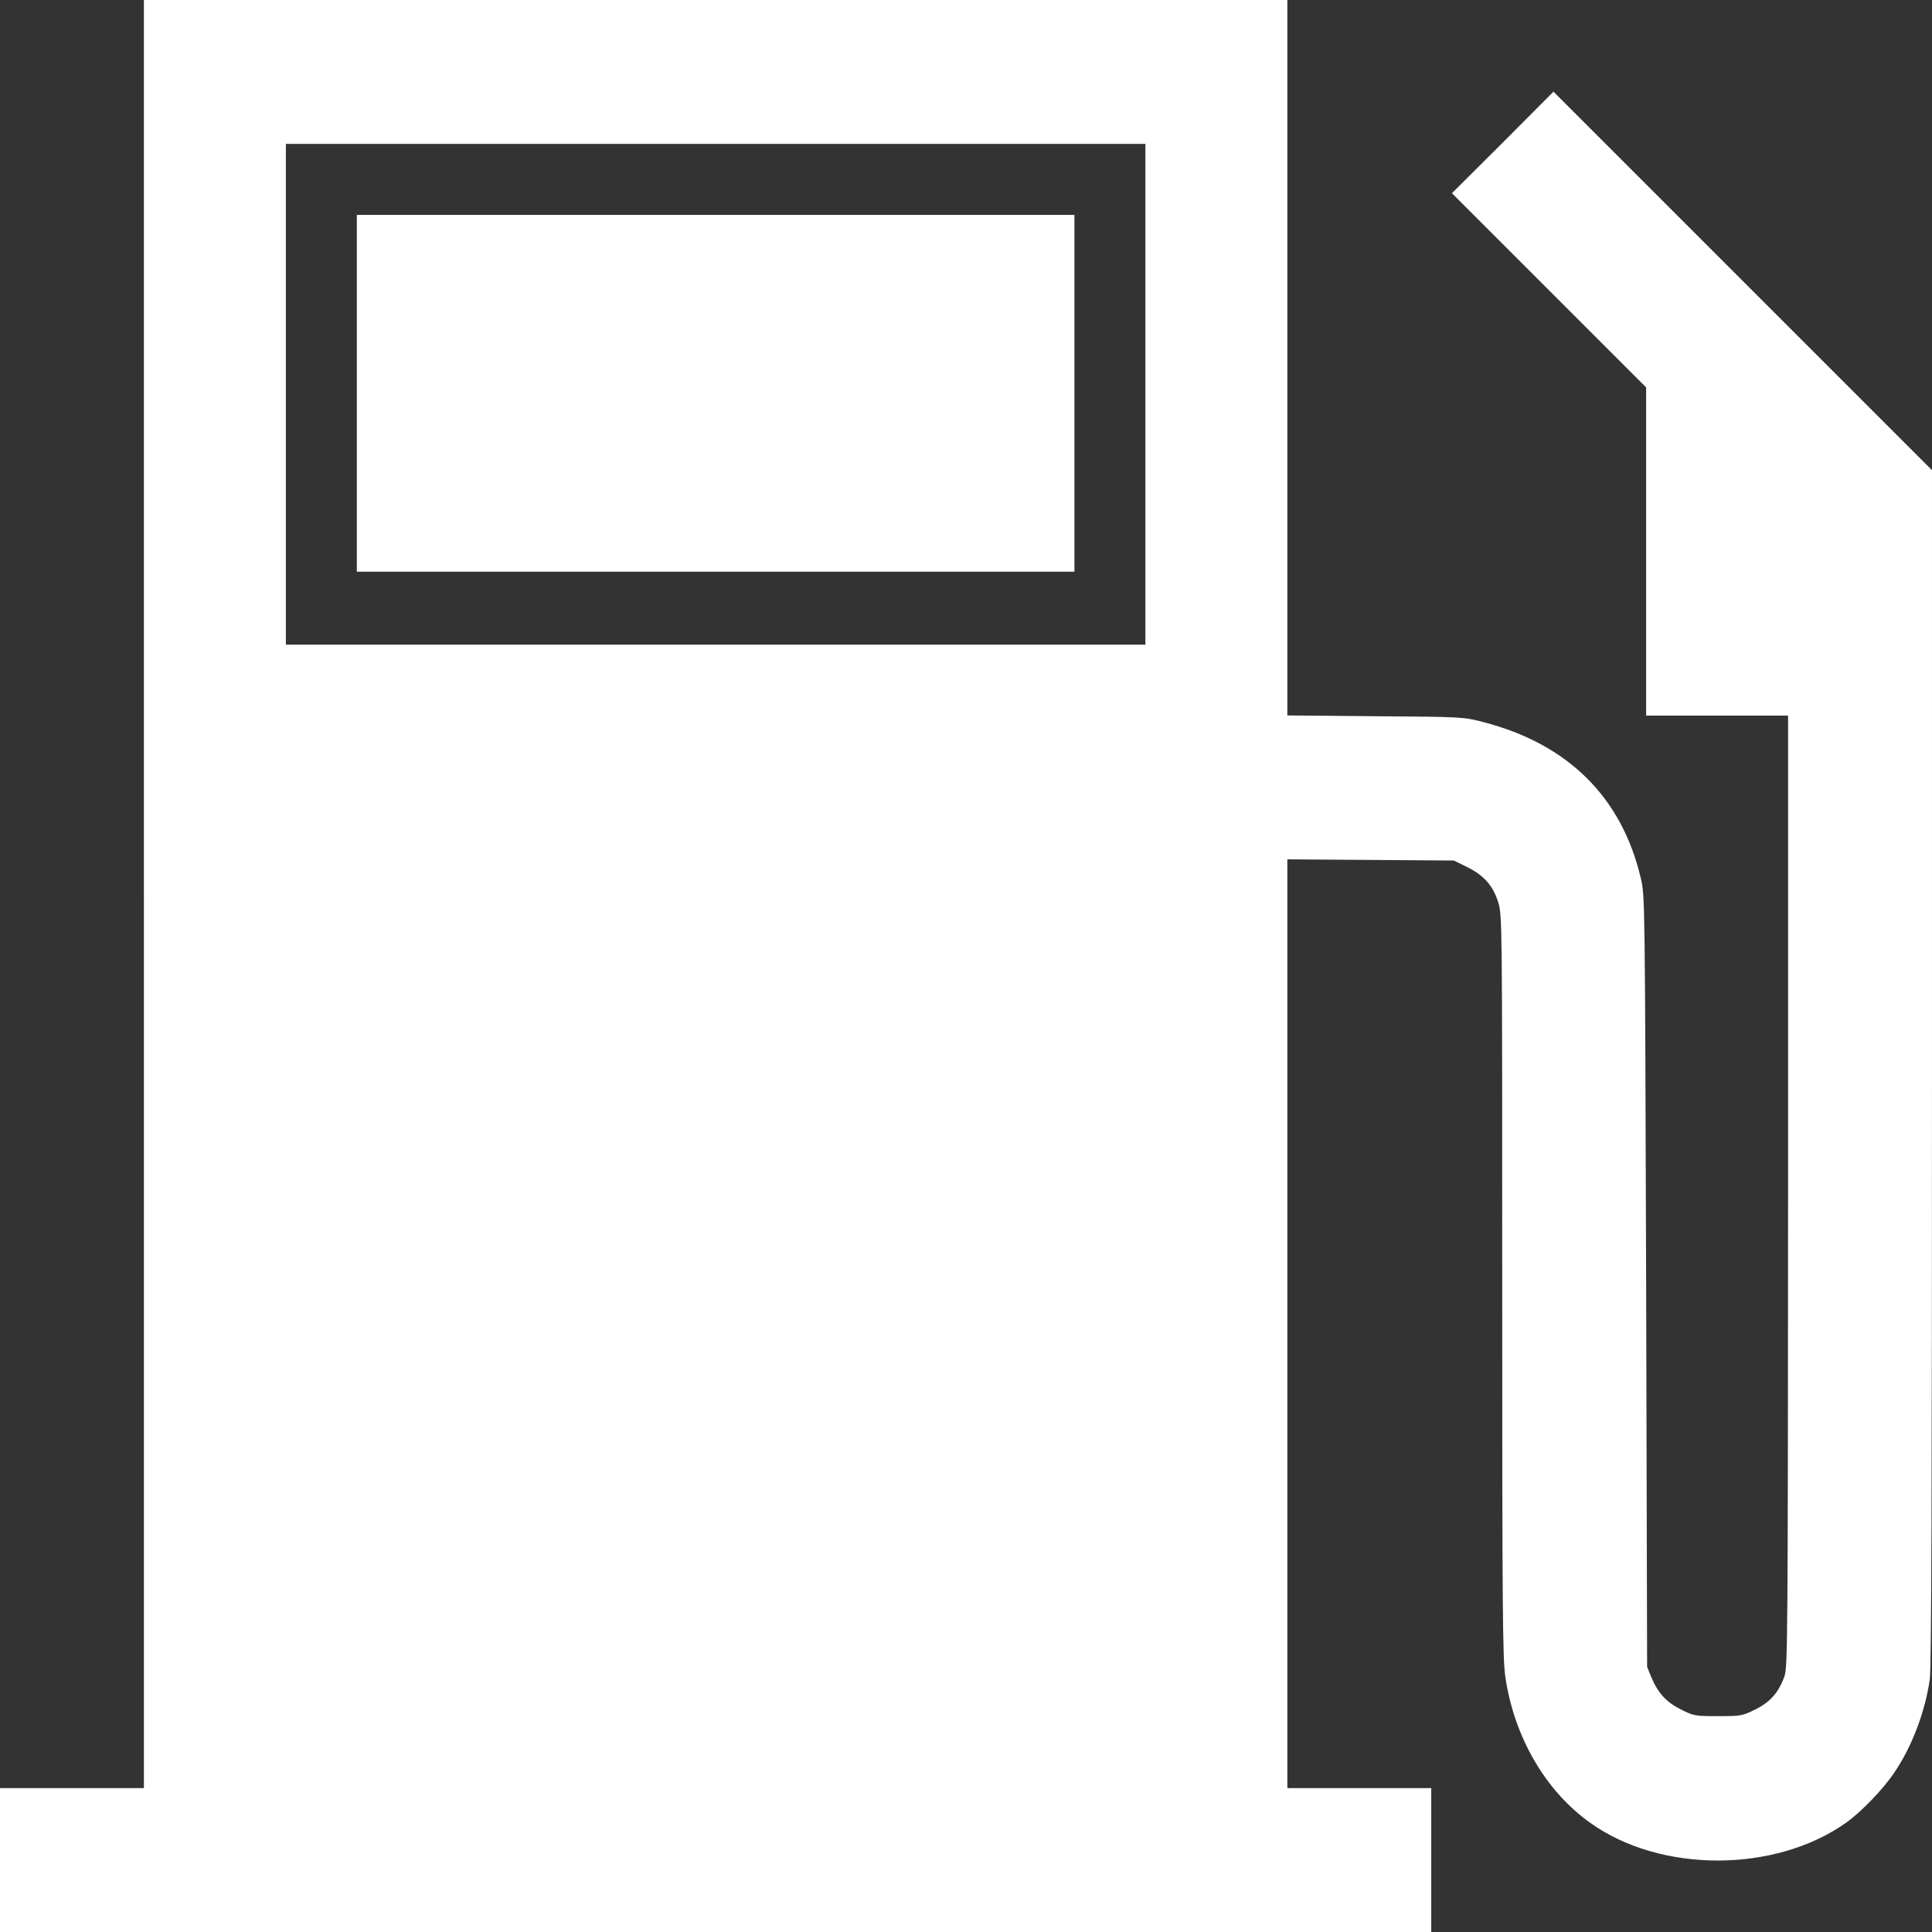 <?xml version="1.0" standalone="no"?>
<!DOCTYPE svg PUBLIC "-//W3C//DTD SVG 20010904//EN"
 "http://www.w3.org/TR/2001/REC-SVG-20010904/DTD/svg10.dtd">
<svg version="1.0" xmlns="http://www.w3.org/2000/svg"
 width="980pt" height="980pt" viewBox="0 0 980 980"
 preserveAspectRatio="xMidYMid meet">
<rect x="0" y="0" width="980" height="980" fill="#333333" stroke="none"/>
<g transform="translate(0,980) scale(0.1,-0.1)"
fill="#ffffff" stroke="none">
<path d="M730 5265 l0 -4535 -365 0 -365 0 0 -365 0 -365 3630 0 3630 0 0 365
0 365 -365 0 -365 0 0 2355 0 2356 423 -3 422 -3 67 -33 c85 -42 132 -95 158
-180 20 -63 20 -100 20 -1944 0 -1647 2 -1893 16 -1985 45 -305 203 -577 430
-739 357 -256 939 -255 1299 1 76 54 189 171 244 254 89 130 158 313 180 475
8 54 11 1005 11 3104 l0 3027 -960 960 -960 960 -257 -258 -258 -257 493 -493
492 -492 0 -833 0 -832 360 0 360 0 0 -2412 c-1 -2250 -2 -2416 -18 -2460 -30
-84 -73 -132 -148 -169 -66 -33 -73 -34 -189 -34 -116 0 -123 1 -187 33 -75
37 -118 84 -152 165 l-21 52 -5 1955 c-6 1943 -6 1956 -27 2045 -96 410 -369
681 -798 792 -99 26 -104 27 -547 30 l-448 4 0 1815 0 1814 -2900 0 -2900 0 0
-4535z m5080 2535 l0 -1270 -2180 0 -2180 0 0 1270 0 1270 2180 0 2180 0 0
-1270z"/>
<path d="M1810 7805 l0 -905 1820 0 1820 0 0 905 0 905 -1820 0 -1820 0 0
-905z"/>
</g>
</svg>
